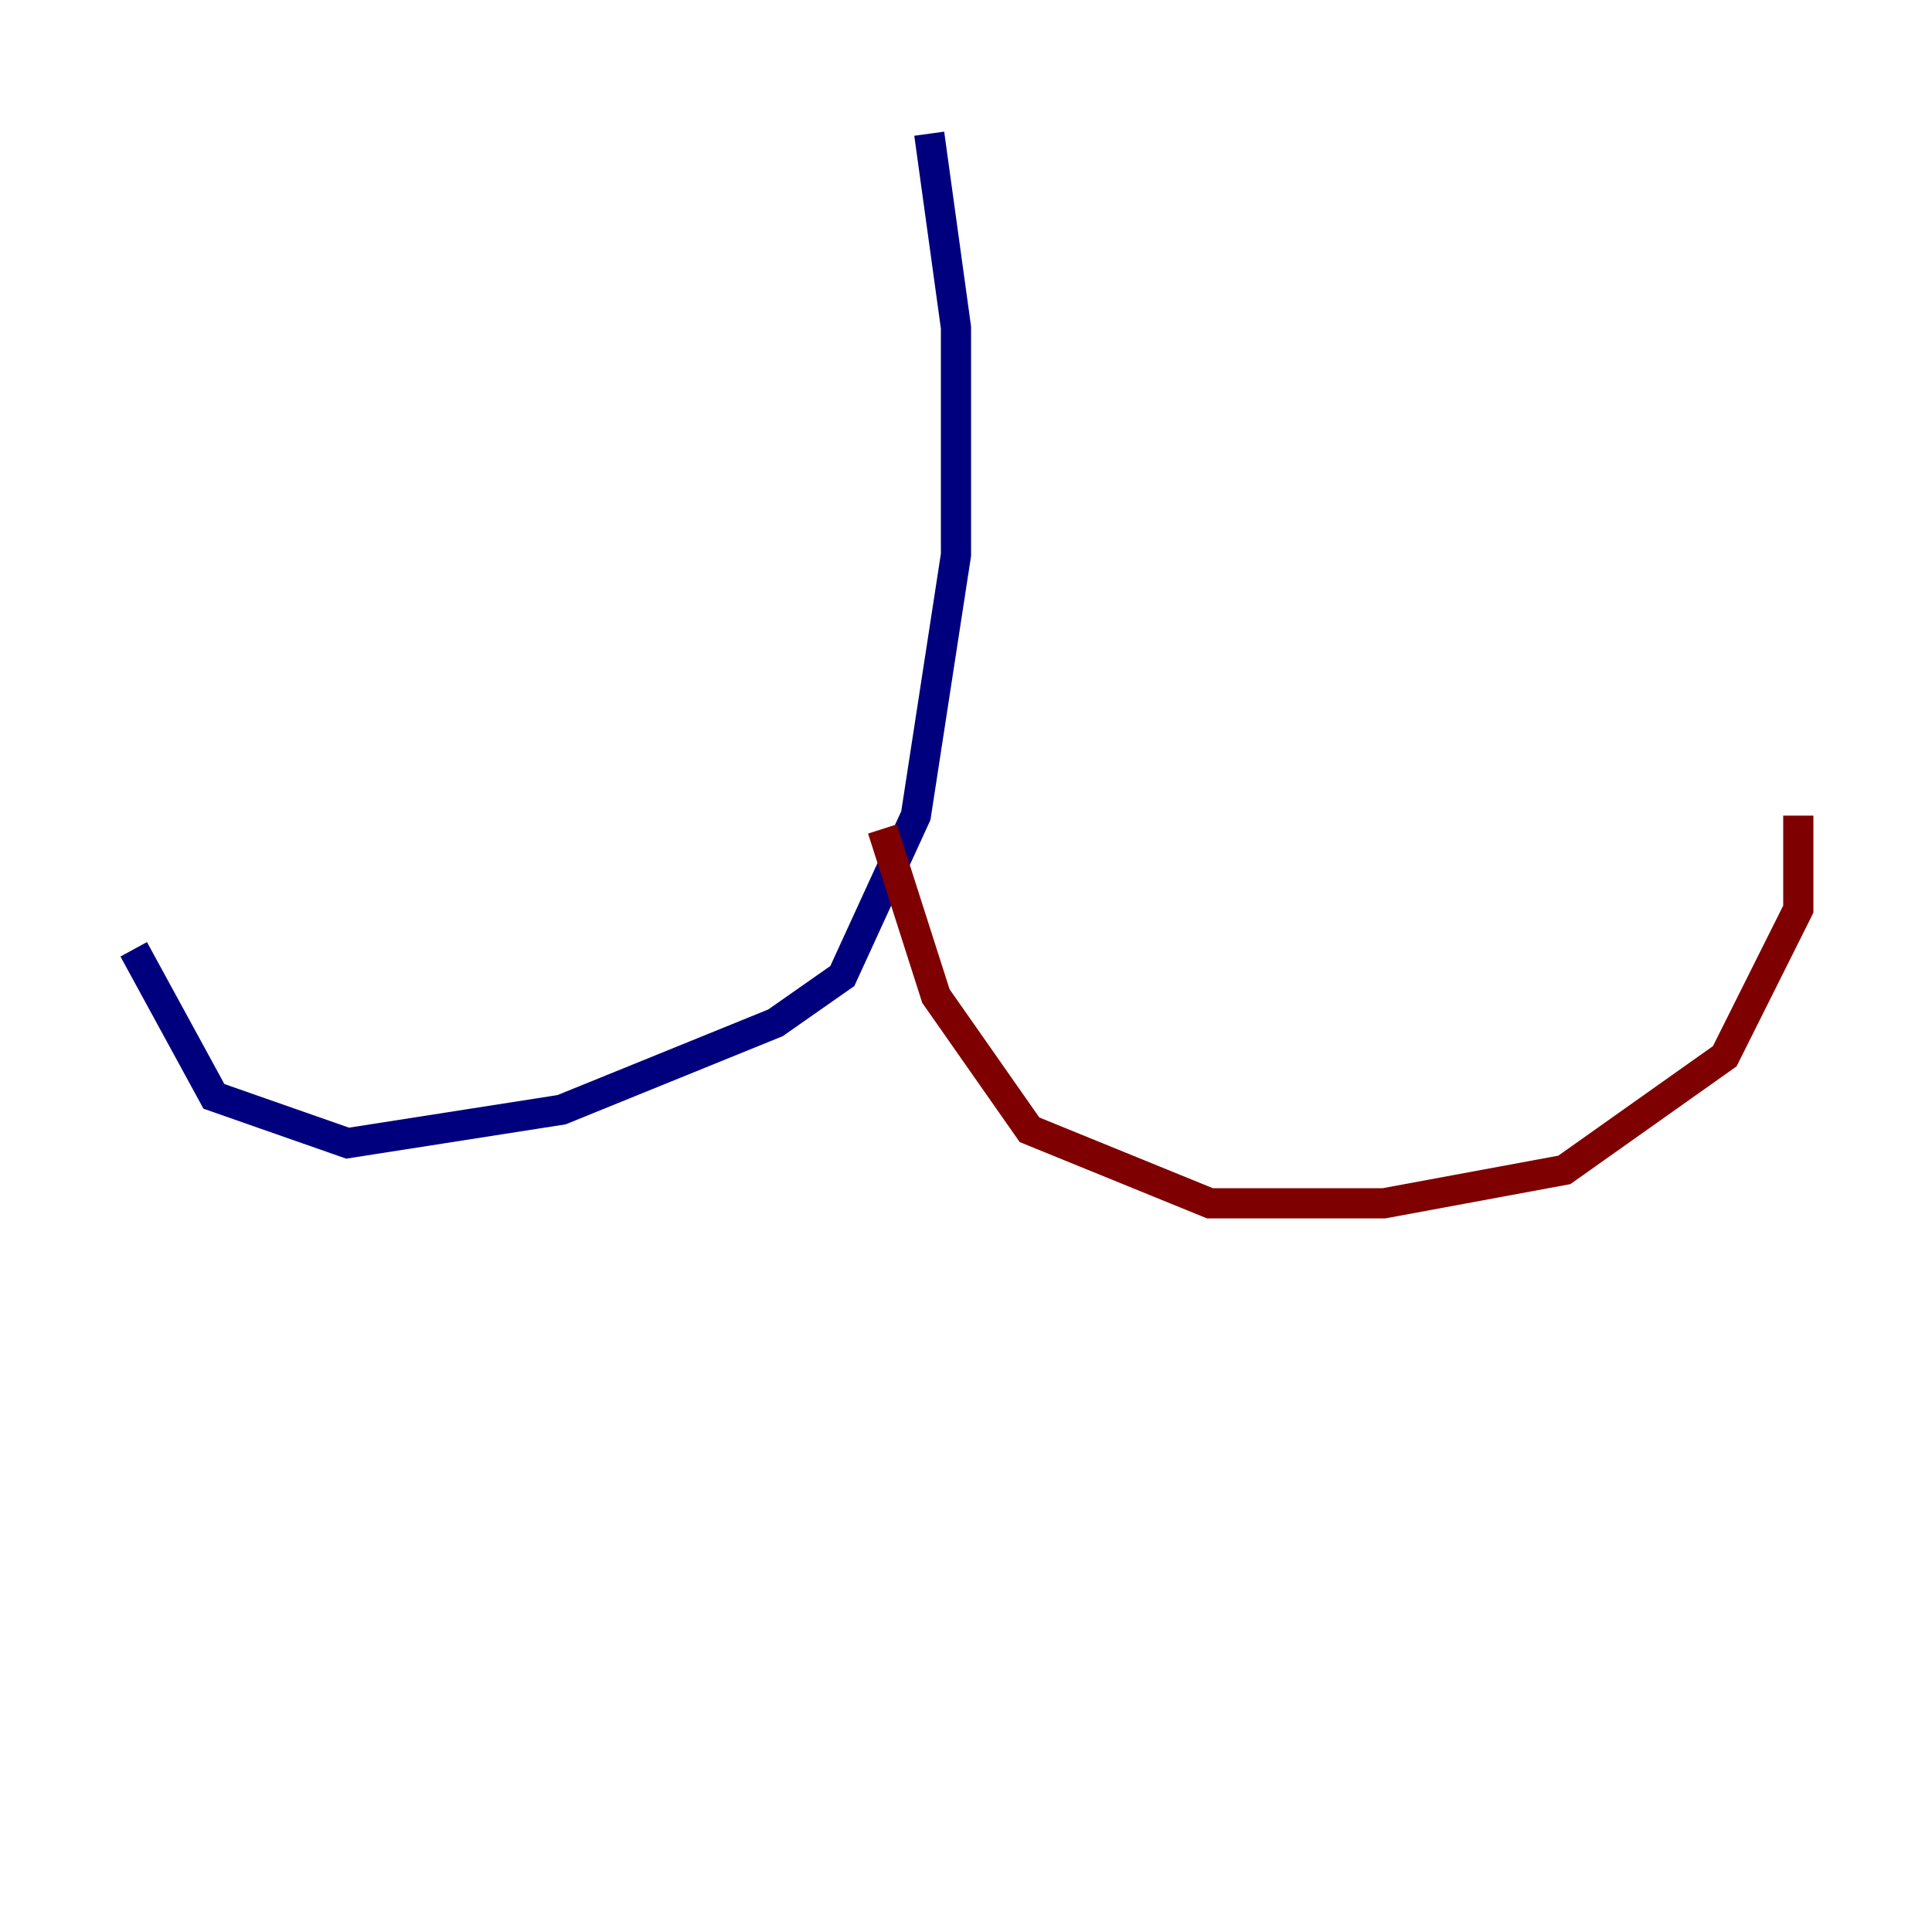 <?xml version="1.0" encoding="utf-8" ?>
<svg baseProfile="tiny" height="128" version="1.2" viewBox="0,0,128,128" width="128" xmlns="http://www.w3.org/2000/svg" xmlns:ev="http://www.w3.org/2001/xml-events" xmlns:xlink="http://www.w3.org/1999/xlink"><defs /><polyline fill="none" points="61.564,8.858 63.336,21.702 63.336,36.761 60.678,54.035 55.806,64.664 51.377,67.765 37.204,73.522 23.031,75.737 14.173,72.637 8.858,62.893" stroke="#00007f" stroke-width="2" /><polyline fill="none" points="58.464,54.92 62.007,65.993 68.208,74.851 80.166,79.723 91.682,79.723 103.64,77.509 114.27,69.979 119.142,60.235 119.142,54.035" stroke="#7f0000" stroke-width="2" /></svg>